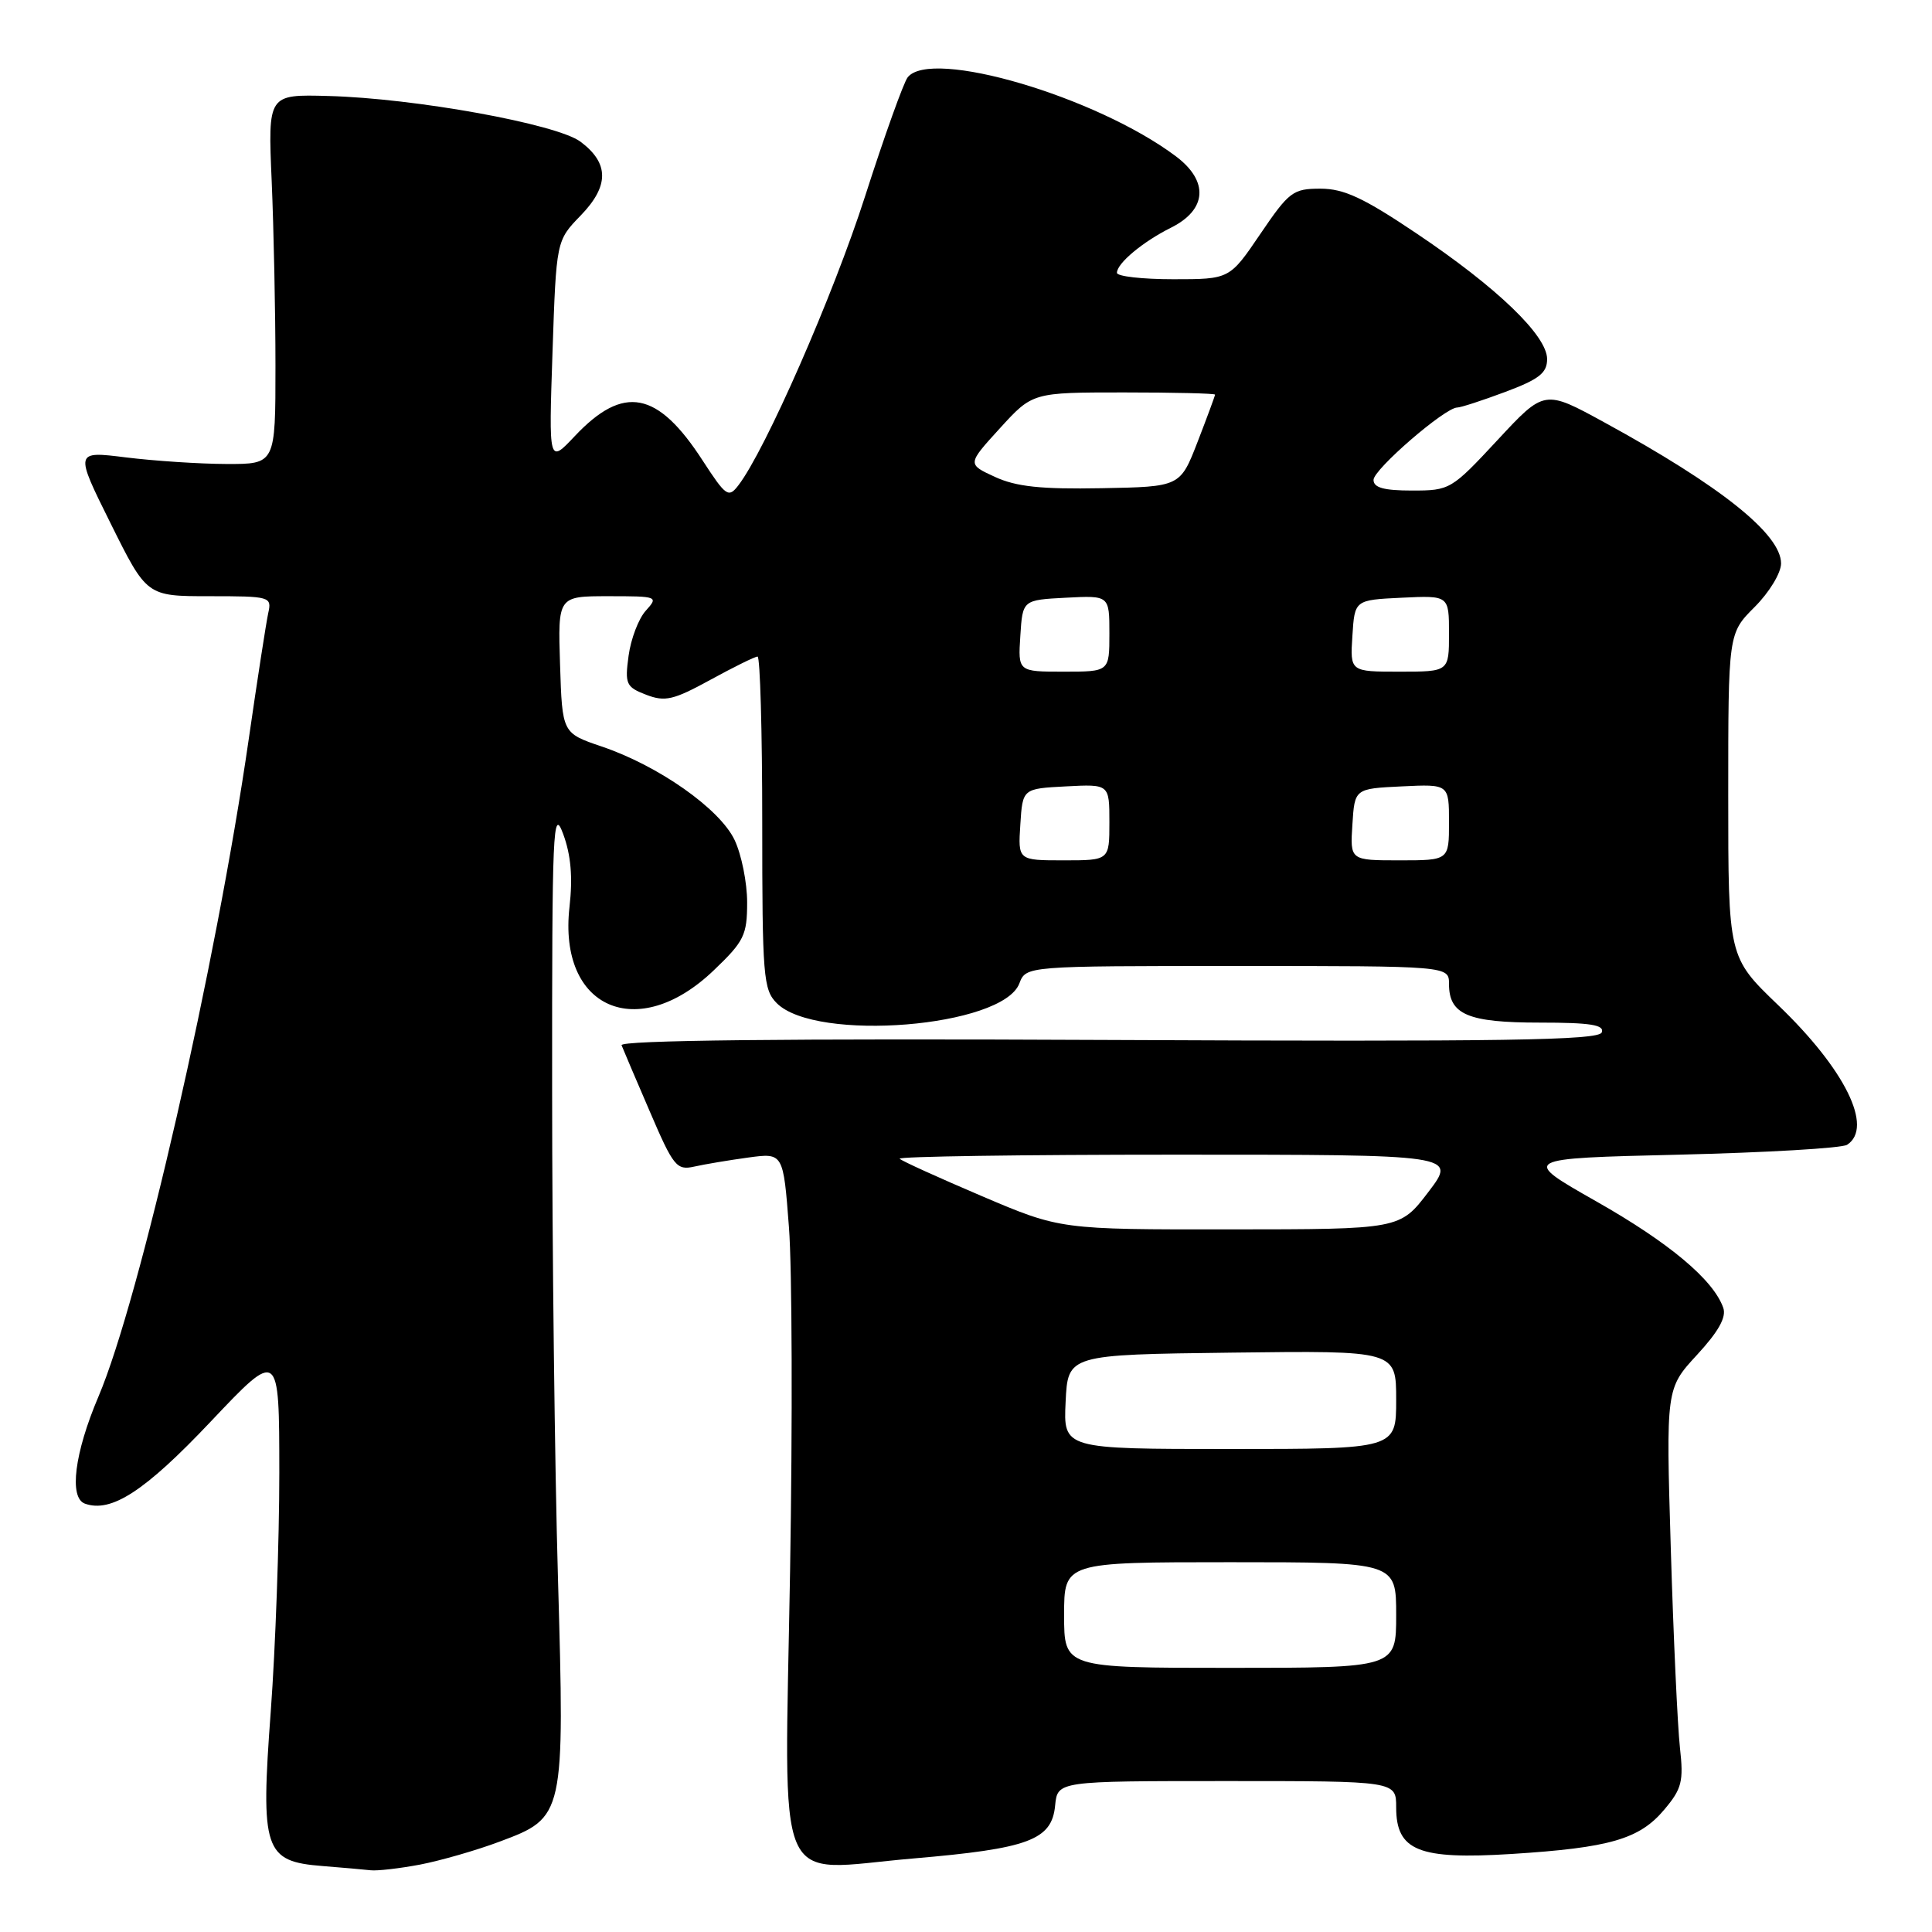 <?xml version="1.0" encoding="UTF-8" standalone="no"?>
<!DOCTYPE svg PUBLIC "-//W3C//DTD SVG 1.1//EN" "http://www.w3.org/Graphics/SVG/1.1/DTD/svg11.dtd" >
<svg xmlns="http://www.w3.org/2000/svg" xmlns:xlink="http://www.w3.org/1999/xlink" version="1.1" viewBox="0 0 256 256">
 <g >
 <path fill="currentColor"
d=" M 55.65 247.07 C 58.35 246.55 63.10 245.19 66.19 244.03 C 74.81 240.81 74.83 240.70 73.93 209.00 C 73.51 194.43 73.16 165.40 73.16 144.50 C 73.14 109.80 73.27 106.85 74.62 110.50 C 75.65 113.28 75.91 116.23 75.46 120.19 C 73.94 133.63 84.49 138.25 94.58 128.57 C 98.60 124.73 99.00 123.91 99.00 119.57 C 99.00 116.95 98.25 113.23 97.34 111.31 C 95.38 107.17 87.26 101.46 79.71 98.91 C 74.50 97.14 74.50 97.14 74.21 88.07 C 73.92 79.00 73.92 79.00 80.62 79.00 C 87.16 79.00 87.27 79.04 85.57 80.92 C 84.61 81.98 83.59 84.67 83.29 86.90 C 82.78 90.65 82.96 91.03 85.62 92.06 C 88.13 93.02 89.23 92.76 94.13 90.08 C 97.22 88.39 100.03 87.00 100.38 87.00 C 100.72 87.00 101.00 96.90 101.00 109.00 C 101.00 129.39 101.14 131.14 102.93 132.93 C 108.12 138.12 132.87 136.11 135.07 130.31 C 135.95 128.00 135.95 128.00 163.98 128.00 C 192.00 128.00 192.00 128.00 192.00 130.38 C 192.00 134.44 194.50 135.50 204.02 135.50 C 210.75 135.50 212.62 135.80 212.24 136.80 C 211.84 137.85 199.32 138.04 146.86 137.80 C 103.89 137.60 82.11 137.84 82.36 138.50 C 82.58 139.05 84.26 143.02 86.12 147.32 C 89.23 154.57 89.66 155.10 91.99 154.58 C 93.37 154.27 96.59 153.73 99.15 153.38 C 103.79 152.75 103.79 152.75 104.54 162.62 C 104.96 168.06 105.02 188.54 104.69 208.14 C 103.96 251.76 102.30 247.86 120.98 246.26 C 136.31 244.95 139.37 243.82 139.81 239.24 C 140.13 236.00 140.13 236.00 162.56 236.00 C 185.00 236.00 185.00 236.00 185.00 239.48 C 185.00 245.24 187.96 246.43 200.30 245.66 C 213.30 244.84 217.24 243.70 220.52 239.79 C 222.86 237.02 223.10 236.05 222.60 231.57 C 222.29 228.78 221.74 216.94 221.39 205.24 C 220.75 183.99 220.75 183.99 224.86 179.53 C 227.71 176.44 228.78 174.53 228.34 173.29 C 227.04 169.58 221.18 164.67 211.50 159.18 C 201.50 153.50 201.50 153.50 222.50 153.00 C 234.05 152.72 244.06 152.14 244.75 151.69 C 248.29 149.40 244.47 141.67 235.60 133.17 C 229.00 126.83 229.00 126.83 229.00 105.38 C 229.00 83.93 229.00 83.93 232.50 80.43 C 234.44 78.49 236.00 75.92 236.00 74.66 C 236.00 70.78 227.99 64.38 212.57 55.96 C 204.64 51.62 204.64 51.62 198.43 58.31 C 192.32 64.88 192.12 65.00 187.11 65.00 C 183.37 65.00 182.00 64.62 182.00 63.59 C 182.00 62.19 191.48 54.00 193.09 54.00 C 193.55 54.00 196.42 53.07 199.46 51.93 C 203.95 50.25 205.00 49.42 205.00 47.58 C 205.00 44.47 198.37 38.09 187.68 30.92 C 180.68 26.21 178.07 25.00 174.97 25.00 C 171.33 25.00 170.81 25.39 167.00 31.00 C 162.93 37.00 162.93 37.00 155.46 37.00 C 151.36 37.00 148.00 36.62 148.00 36.15 C 148.00 34.89 151.43 32.03 155.18 30.16 C 159.94 27.78 160.19 24.00 155.81 20.71 C 145.27 12.80 123.32 6.34 120.27 10.25 C 119.73 10.94 117.19 18.02 114.63 26.00 C 110.42 39.12 101.40 59.69 97.83 64.32 C 96.53 66.01 96.19 65.77 93.11 61.03 C 87.13 51.79 82.63 50.93 76.16 57.79 C 72.71 61.45 72.71 61.45 73.21 46.67 C 73.71 31.89 73.71 31.89 76.94 28.56 C 80.74 24.64 80.73 21.62 76.91 18.77 C 73.76 16.43 54.98 13.02 43.50 12.72 C 35.50 12.50 35.50 12.50 36.00 24.00 C 36.27 30.32 36.50 41.35 36.50 48.50 C 36.50 61.50 36.50 61.50 30.00 61.48 C 26.42 61.47 20.44 61.07 16.70 60.61 C 9.89 59.76 9.89 59.76 14.67 69.38 C 19.45 79.00 19.45 79.00 27.74 79.00 C 35.83 79.00 36.03 79.06 35.54 81.25 C 35.27 82.49 34.10 90.03 32.95 98.00 C 28.63 127.90 18.49 172.27 13.04 185.07 C 9.87 192.52 9.12 198.47 11.25 199.24 C 14.74 200.49 19.19 197.60 27.91 188.38 C 37.00 178.77 37.00 178.77 37.01 195.14 C 37.01 204.14 36.50 218.35 35.88 226.73 C 34.51 245.19 35.00 246.65 42.74 247.26 C 45.36 247.47 48.23 247.72 49.11 247.82 C 50.00 247.92 52.94 247.58 55.65 247.07 Z  M 141.00 214.00 C 141.00 207.00 141.00 207.00 163.00 207.00 C 185.00 207.00 185.00 207.00 185.00 214.00 C 185.00 221.00 185.00 221.00 163.00 221.00 C 141.00 221.00 141.00 221.00 141.00 214.00 Z  M 141.20 185.75 C 141.50 179.50 141.50 179.50 163.25 179.23 C 185.00 178.96 185.00 178.96 185.00 185.48 C 185.00 192.00 185.00 192.00 162.95 192.00 C 140.90 192.00 140.90 192.00 141.20 185.75 Z  M 130.12 158.50 C 124.42 156.07 119.50 153.84 119.21 153.54 C 118.91 153.24 135.40 153.00 155.85 153.00 C 193.03 153.00 193.03 153.00 189.27 157.94 C 185.50 162.89 185.50 162.89 163.00 162.90 C 140.50 162.92 140.50 162.92 130.12 158.50 Z  M 135.20 109.25 C 135.50 104.50 135.50 104.50 141.25 104.20 C 147.00 103.90 147.00 103.90 147.00 108.95 C 147.00 114.00 147.00 114.00 140.95 114.00 C 134.89 114.00 134.89 114.00 135.20 109.25 Z  M 179.20 109.25 C 179.50 104.50 179.50 104.50 185.75 104.20 C 192.00 103.90 192.00 103.90 192.00 108.95 C 192.00 114.00 192.00 114.00 185.45 114.00 C 178.89 114.00 178.89 114.00 179.20 109.25 Z  M 135.20 84.25 C 135.50 79.50 135.50 79.50 141.25 79.20 C 147.00 78.90 147.00 78.90 147.00 83.95 C 147.00 89.00 147.00 89.00 140.95 89.00 C 134.89 89.00 134.89 89.00 135.20 84.25 Z  M 179.20 84.25 C 179.50 79.50 179.50 79.50 185.75 79.20 C 192.00 78.90 192.00 78.90 192.00 83.95 C 192.00 89.00 192.00 89.00 185.45 89.00 C 178.89 89.00 178.89 89.00 179.20 84.25 Z  M 131.83 63.19 C 128.16 61.50 128.16 61.50 132.49 56.75 C 136.82 52.00 136.82 52.00 148.91 52.00 C 155.56 52.00 161.00 52.13 161.00 52.29 C 161.00 52.44 159.96 55.26 158.69 58.54 C 156.38 64.50 156.38 64.50 145.94 64.69 C 137.93 64.84 134.65 64.49 131.83 63.19 Z "/>
</g>
</svg>